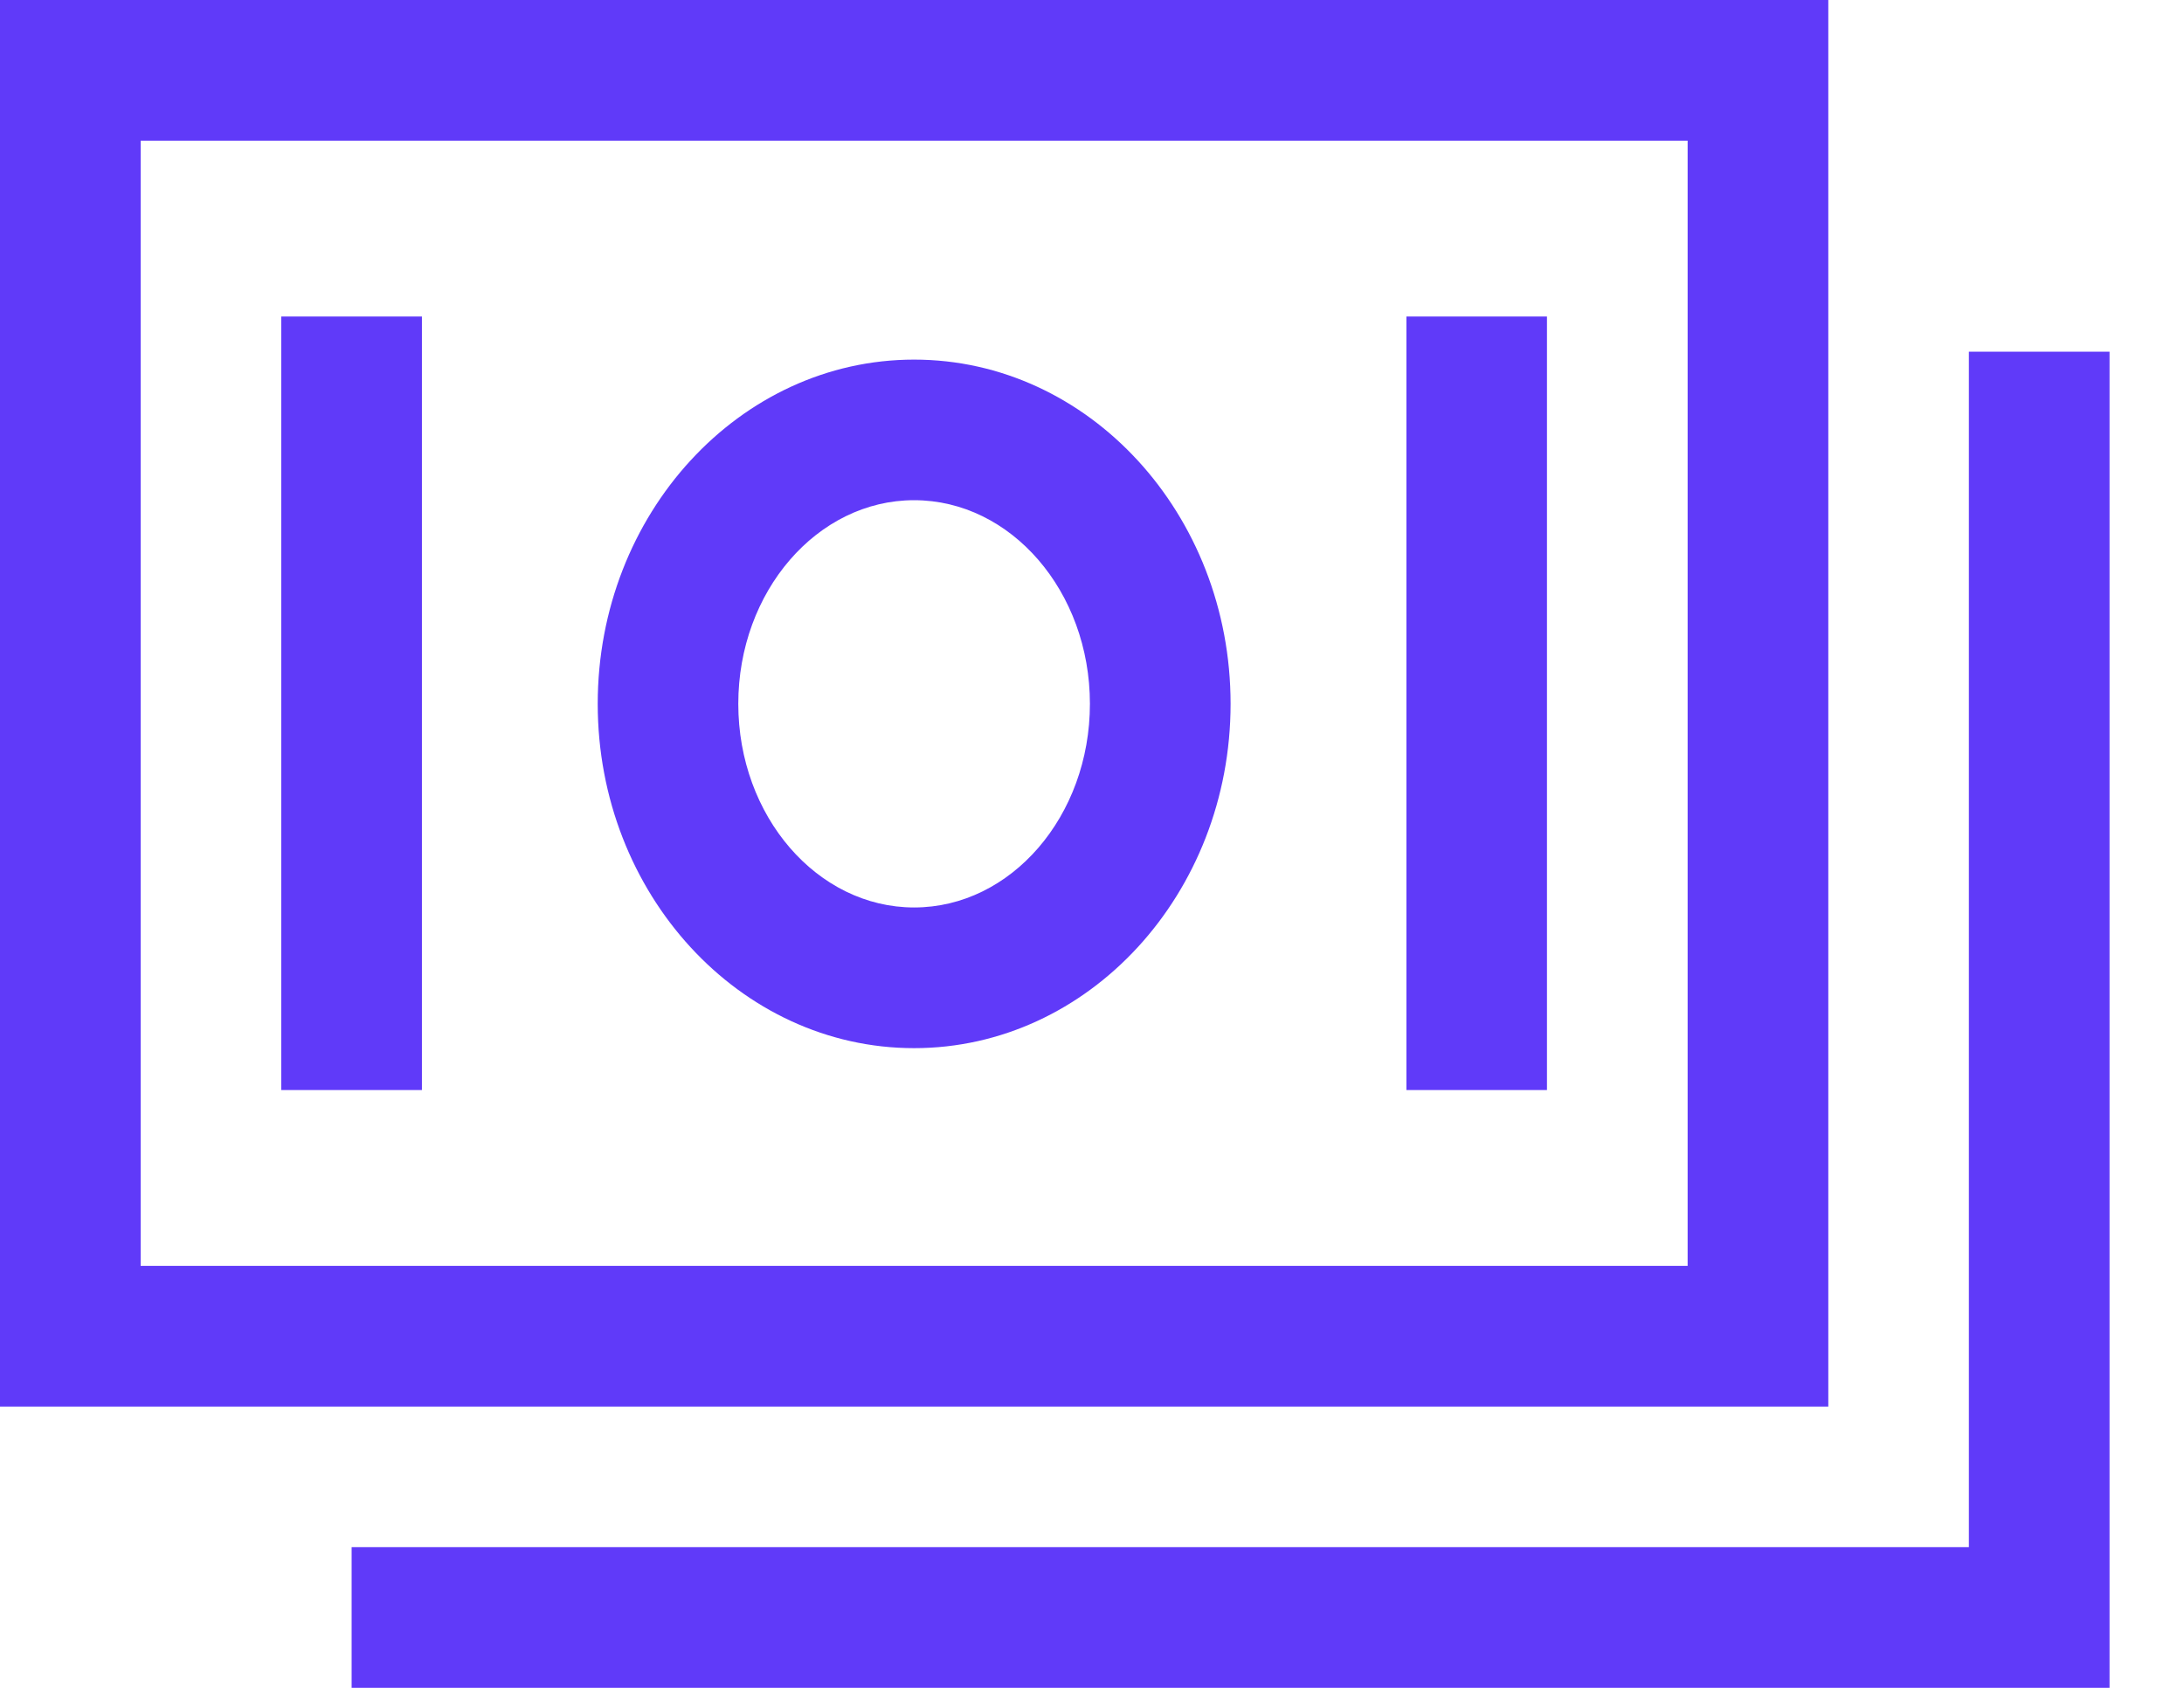 <svg width="22" height="17" viewBox="0 0 22 17" fill="none" xmlns="http://www.w3.org/2000/svg">
<path d="M18.417 0H0V14.167H18.417V0ZM17 12.75H1.417V1.417H17V12.75Z" fill="#603AF9"/>
<path d="M19.833 3.542V15.583H3.542V17H21.25V3.542H19.833Z" fill="#603AF9"/>
<path d="M9.208 10.557C10.966 10.557 12.396 9.001 12.396 7.089C12.396 5.177 10.966 3.622 9.208 3.622C7.451 3.622 6.021 5.177 6.021 7.089C6.021 9.001 7.451 10.557 9.208 10.557ZM9.208 5.038C10.185 5.038 10.979 5.958 10.979 7.089C10.979 8.22 10.185 9.14 9.208 9.14C8.232 9.14 7.437 8.22 7.437 7.089C7.437 5.958 8.232 5.038 9.208 5.038Z" fill="#603AF9"/>
<path d="M4.25 3.188H2.833V10.979H4.25V3.188Z" fill="#603AF9"/>
<path d="M15.583 3.188H14.167V10.979H15.583V3.188Z" fill="#603AF9"/>
</svg>
